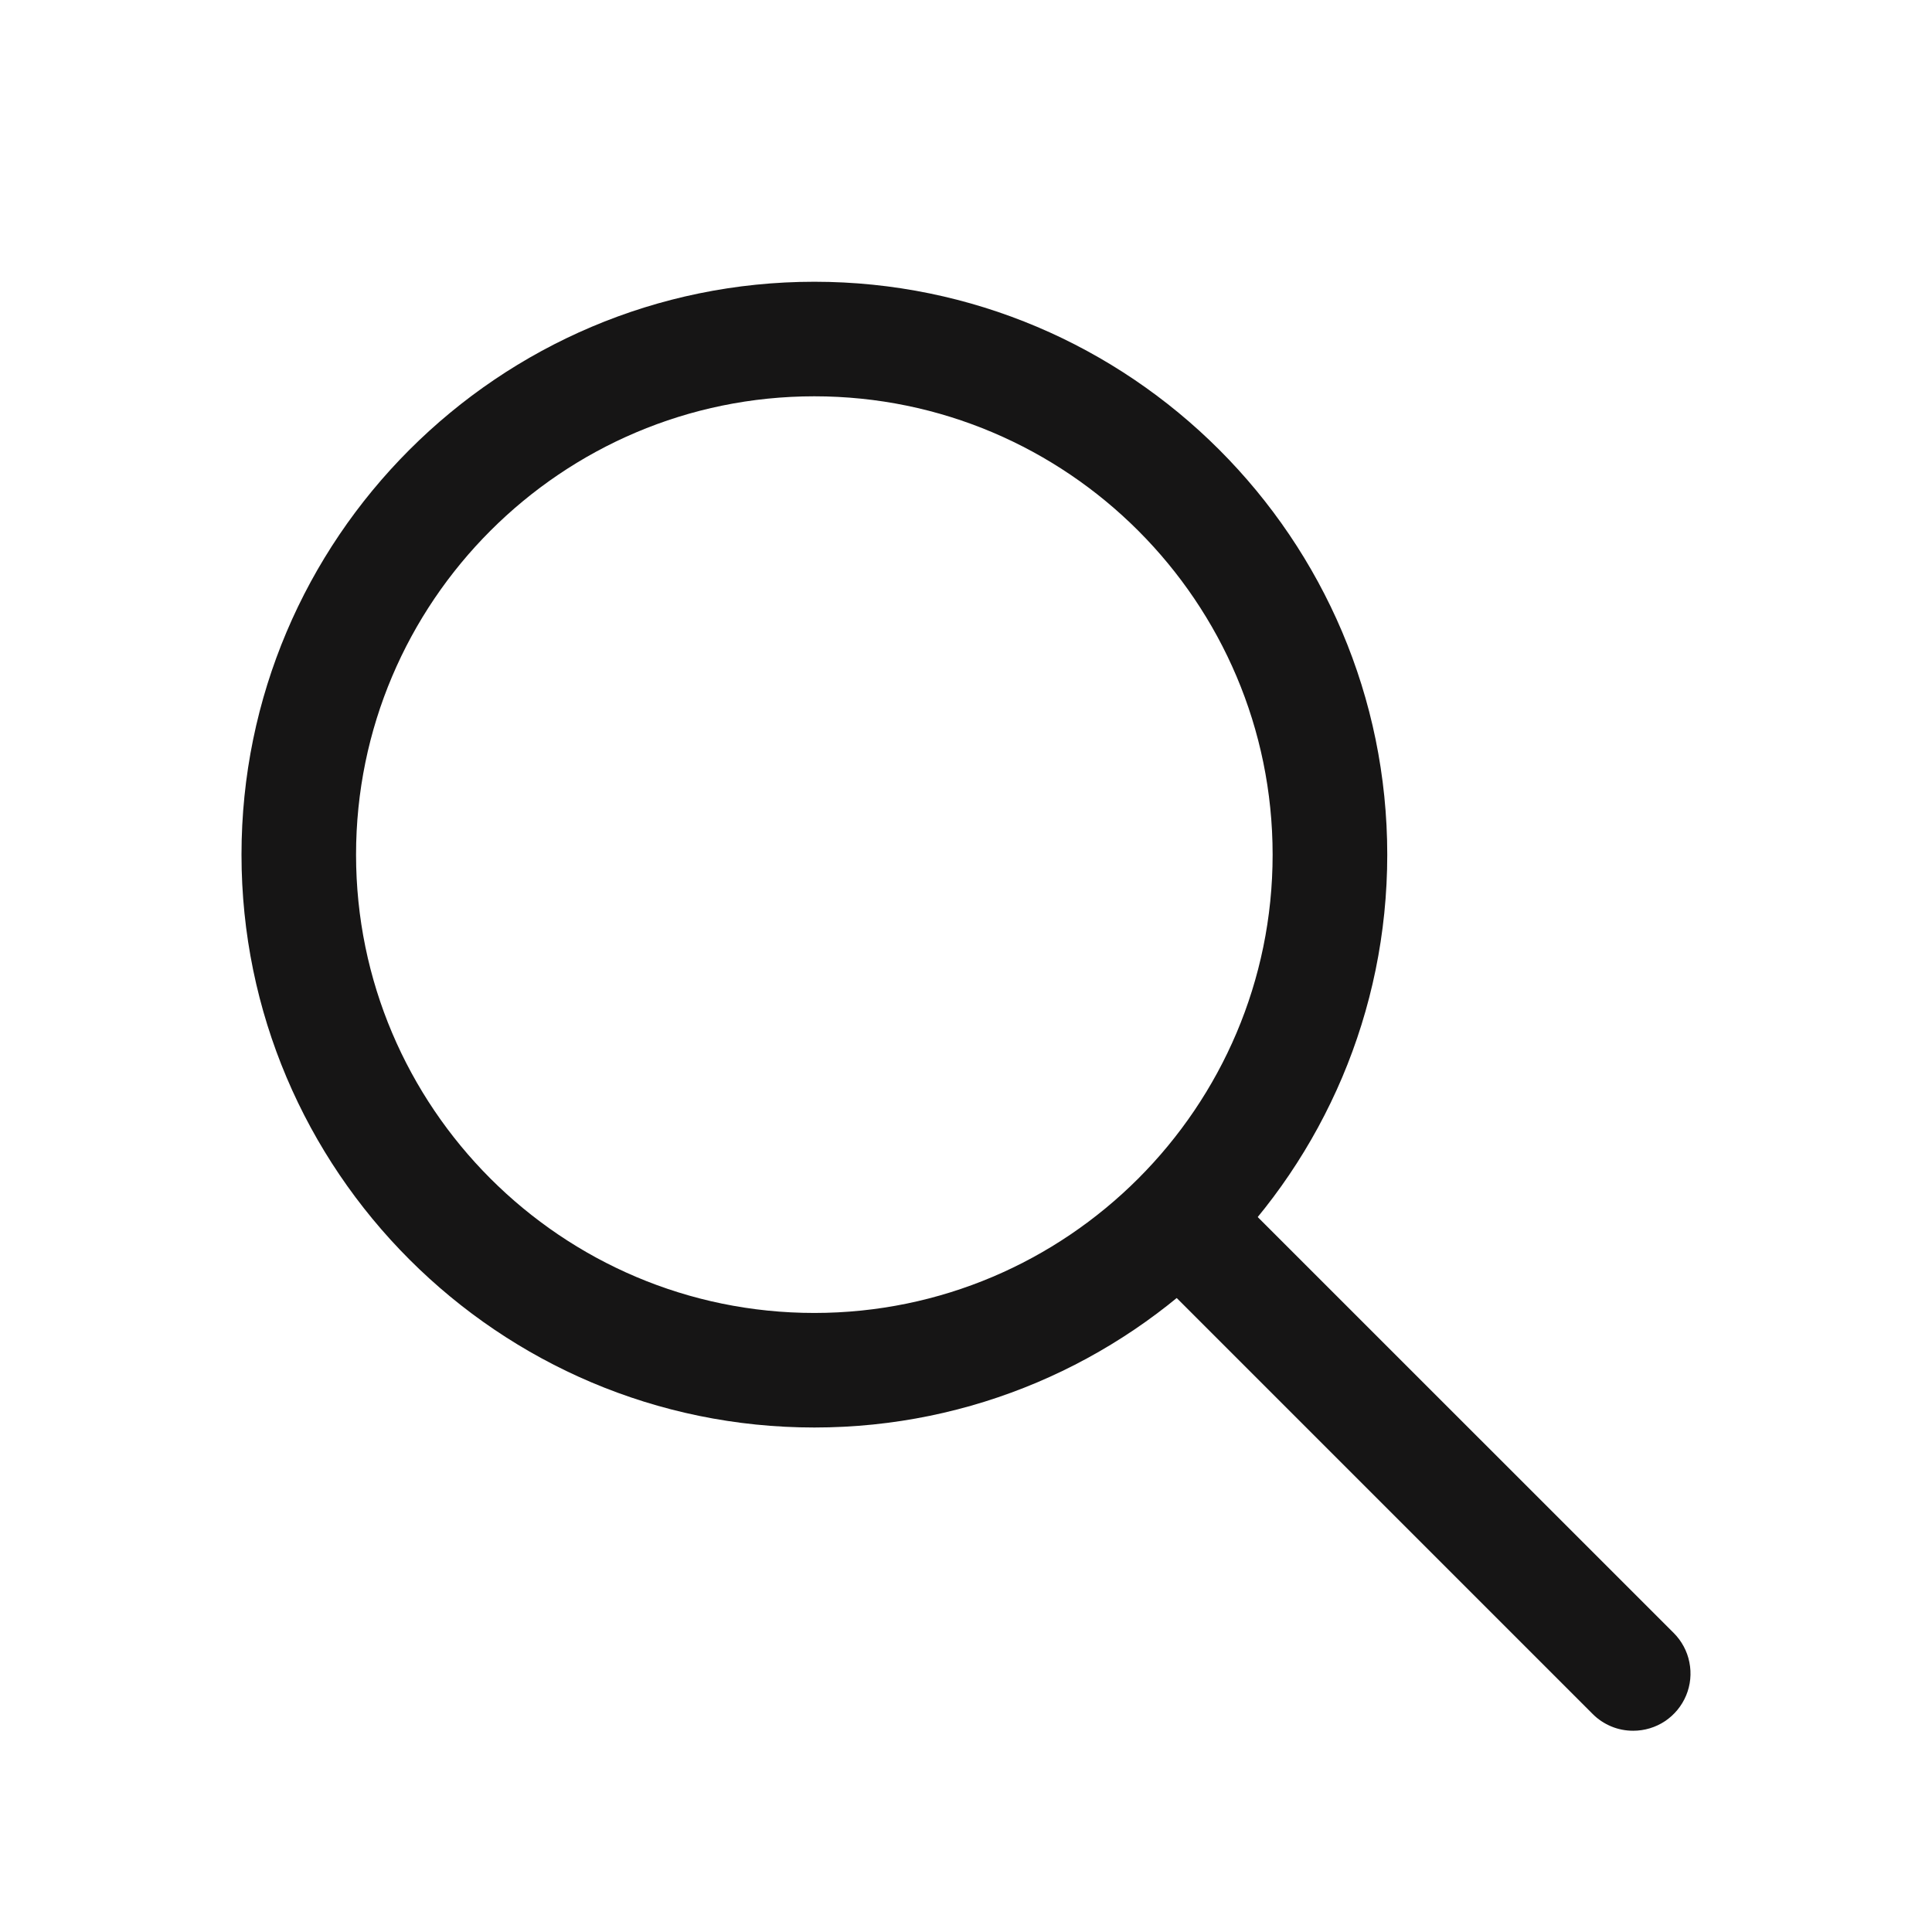 <svg width="24" height="24" viewBox="0 0 24 24" fill="none" xmlns="http://www.w3.org/2000/svg">
<path d="M10.116 17.733C6.192 17.733 3 14.541 3 10.617C3 6.693 6.192 3.5 10.116 3.5C14.04 3.5 17.233 6.693 17.233 10.617C17.233 14.541 14.04 17.733 10.116 17.733ZM10.116 4.923C6.977 4.923 4.423 7.478 4.423 10.617C4.423 13.756 6.977 16.31 10.116 16.31C13.255 16.31 15.809 13.756 15.809 10.617C15.809 7.478 13.256 4.923 10.116 4.923Z" fill="#161515"/>
<path d="M20.288 21.5C20.194 21.5 20.101 21.482 20.015 21.446C19.929 21.41 19.85 21.358 19.784 21.291L14.309 15.816C14.243 15.75 14.191 15.671 14.155 15.585C14.119 15.499 14.101 15.406 14.101 15.313C14.101 15.219 14.119 15.127 14.155 15.04C14.191 14.954 14.243 14.876 14.309 14.81C14.375 14.743 14.454 14.691 14.54 14.655C14.626 14.62 14.719 14.601 14.812 14.601C14.906 14.601 14.998 14.62 15.084 14.655C15.171 14.691 15.249 14.743 15.315 14.81L20.791 20.285C20.89 20.384 20.959 20.511 20.986 20.649C21.014 20.788 21 20.931 20.946 21.061C20.892 21.191 20.801 21.302 20.683 21.381C20.566 21.459 20.428 21.5 20.288 21.5Z" fill="#161515"/>
</svg>
